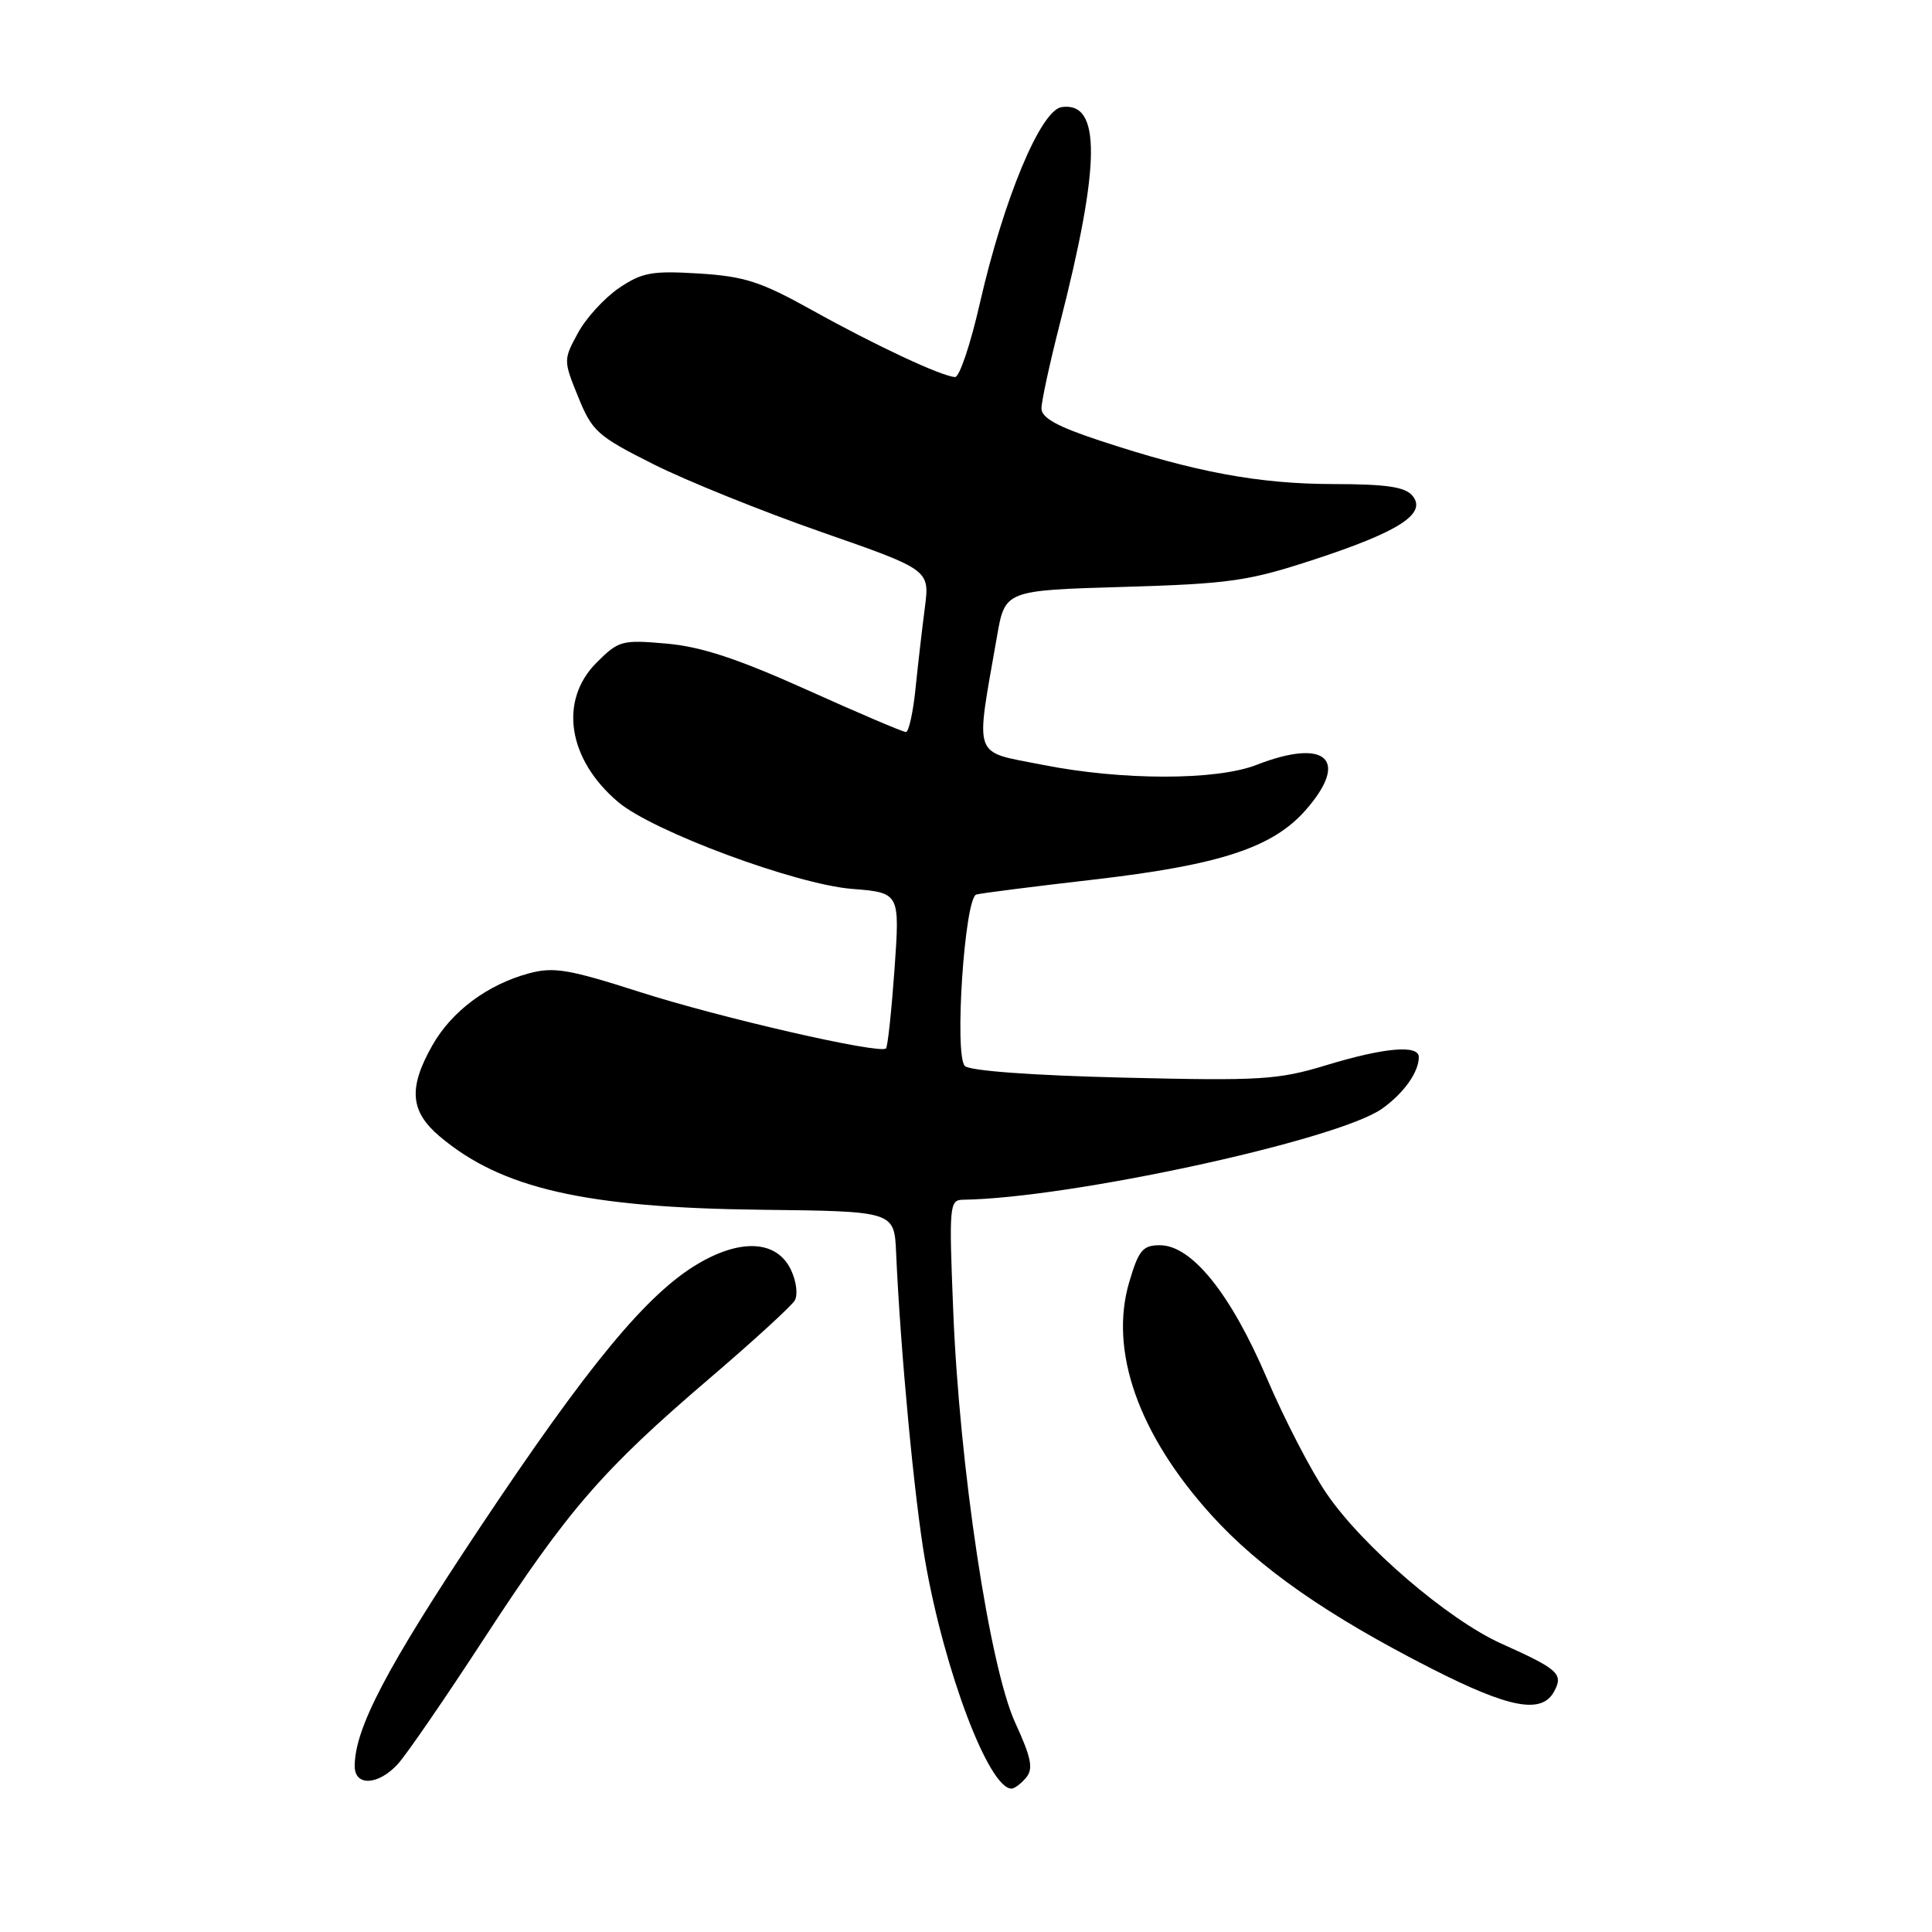<?xml version="1.0" encoding="UTF-8" standalone="no"?>
<!DOCTYPE svg PUBLIC "-//W3C//DTD SVG 1.1//EN" "http://www.w3.org/Graphics/SVG/1.1/DTD/svg11.dtd" >
<svg xmlns="http://www.w3.org/2000/svg" xmlns:xlink="http://www.w3.org/1999/xlink" version="1.1" viewBox="0 0 256 256">
 <g >
 <path fill="currentColor"
d=" M 135.97 235.54 C 136.94 234.37 136.66 232.93 134.53 228.29 C 131.13 220.89 127.14 194.44 126.31 173.75 C 125.74 159.73 125.80 159.00 127.60 158.97 C 141.78 158.78 177.30 151.06 183.14 146.90 C 186.01 144.86 188.00 142.06 188.00 140.07 C 188.00 138.41 183.46 138.80 175.78 141.13 C 169.34 143.09 167.12 143.23 148.83 142.79 C 136.82 142.50 128.49 141.89 127.85 141.25 C 126.42 139.82 127.82 118.96 129.37 118.53 C 129.99 118.35 136.95 117.47 144.84 116.56 C 161.62 114.62 168.62 112.33 173.00 107.35 C 178.88 100.66 175.73 97.75 166.50 101.35 C 161.17 103.43 148.64 103.43 138.14 101.34 C 128.76 99.48 129.23 100.81 132.10 84.37 C 133.16 78.23 133.16 78.23 148.83 77.77 C 163.02 77.35 165.41 77.00 174.16 74.13 C 185.43 70.44 189.11 68.04 187.16 65.69 C 186.18 64.51 183.71 64.15 176.60 64.14 C 166.74 64.12 158.34 62.55 145.75 58.39 C 140.10 56.53 138.00 55.37 138.00 54.12 C 138.00 53.18 139.09 48.15 140.42 42.95 C 145.85 21.75 145.93 13.44 140.68 14.19 C 137.89 14.59 133.00 26.33 129.82 40.25 C 128.60 45.61 127.13 49.98 126.55 49.96 C 124.80 49.89 115.97 45.76 107.59 41.09 C 100.80 37.31 98.66 36.62 92.59 36.24 C 86.36 35.86 85.08 36.10 82.00 38.18 C 80.08 39.49 77.63 42.17 76.57 44.14 C 74.65 47.68 74.65 47.77 76.62 52.61 C 78.46 57.15 79.17 57.79 86.56 61.50 C 90.93 63.70 100.97 67.75 108.85 70.50 C 123.19 75.50 123.19 75.50 122.55 80.50 C 122.19 83.25 121.63 88.09 121.31 91.25 C 120.99 94.41 120.41 97.00 120.04 97.00 C 119.66 97.00 113.76 94.49 106.93 91.41 C 97.72 87.27 92.90 85.68 88.31 85.28 C 82.41 84.76 81.97 84.88 79.06 87.79 C 74.01 92.83 75.23 100.65 81.94 106.30 C 86.56 110.18 105.39 117.17 112.87 117.78 C 119.24 118.29 119.24 118.29 118.53 128.40 C 118.13 133.95 117.63 138.69 117.40 138.92 C 116.62 139.72 95.44 134.87 84.70 131.42 C 75.36 128.43 73.37 128.09 70.10 128.97 C 64.59 130.46 59.85 133.99 57.28 138.53 C 54.09 144.17 54.34 147.26 58.25 150.57 C 66.44 157.49 77.55 160.03 100.86 160.30 C 118.50 160.50 118.50 160.50 118.74 166.00 C 119.31 178.96 121.17 198.71 122.58 206.78 C 125.14 221.45 131.03 237.00 134.03 237.00 C 134.43 237.00 135.30 236.34 135.97 235.54 Z  M 52.71 233.75 C 53.85 232.51 59.03 224.97 64.22 217.00 C 75.30 200.01 79.83 194.78 94.00 182.66 C 99.78 177.72 104.86 173.07 105.30 172.33 C 105.75 171.58 105.53 169.78 104.80 168.25 C 102.96 164.39 98.26 164.07 92.55 167.42 C 85.77 171.39 77.98 180.80 63.53 202.50 C 51.21 221.00 47.00 229.04 47.00 234.03 C 47.00 236.73 50.13 236.57 52.71 233.75 Z  M 205.94 224.11 C 207.18 221.80 206.51 221.19 198.94 217.79 C 191.86 214.60 180.51 204.86 175.77 197.89 C 173.74 194.93 170.18 188.04 167.85 182.59 C 163.07 171.41 157.91 165.00 153.69 165.00 C 151.43 165.00 150.88 165.65 149.64 169.84 C 146.93 178.97 150.83 190.05 160.51 200.75 C 166.88 207.79 175.89 214.07 189.69 221.10 C 200.06 226.38 204.31 227.16 205.94 224.11 Z "/>
</g>
</svg>